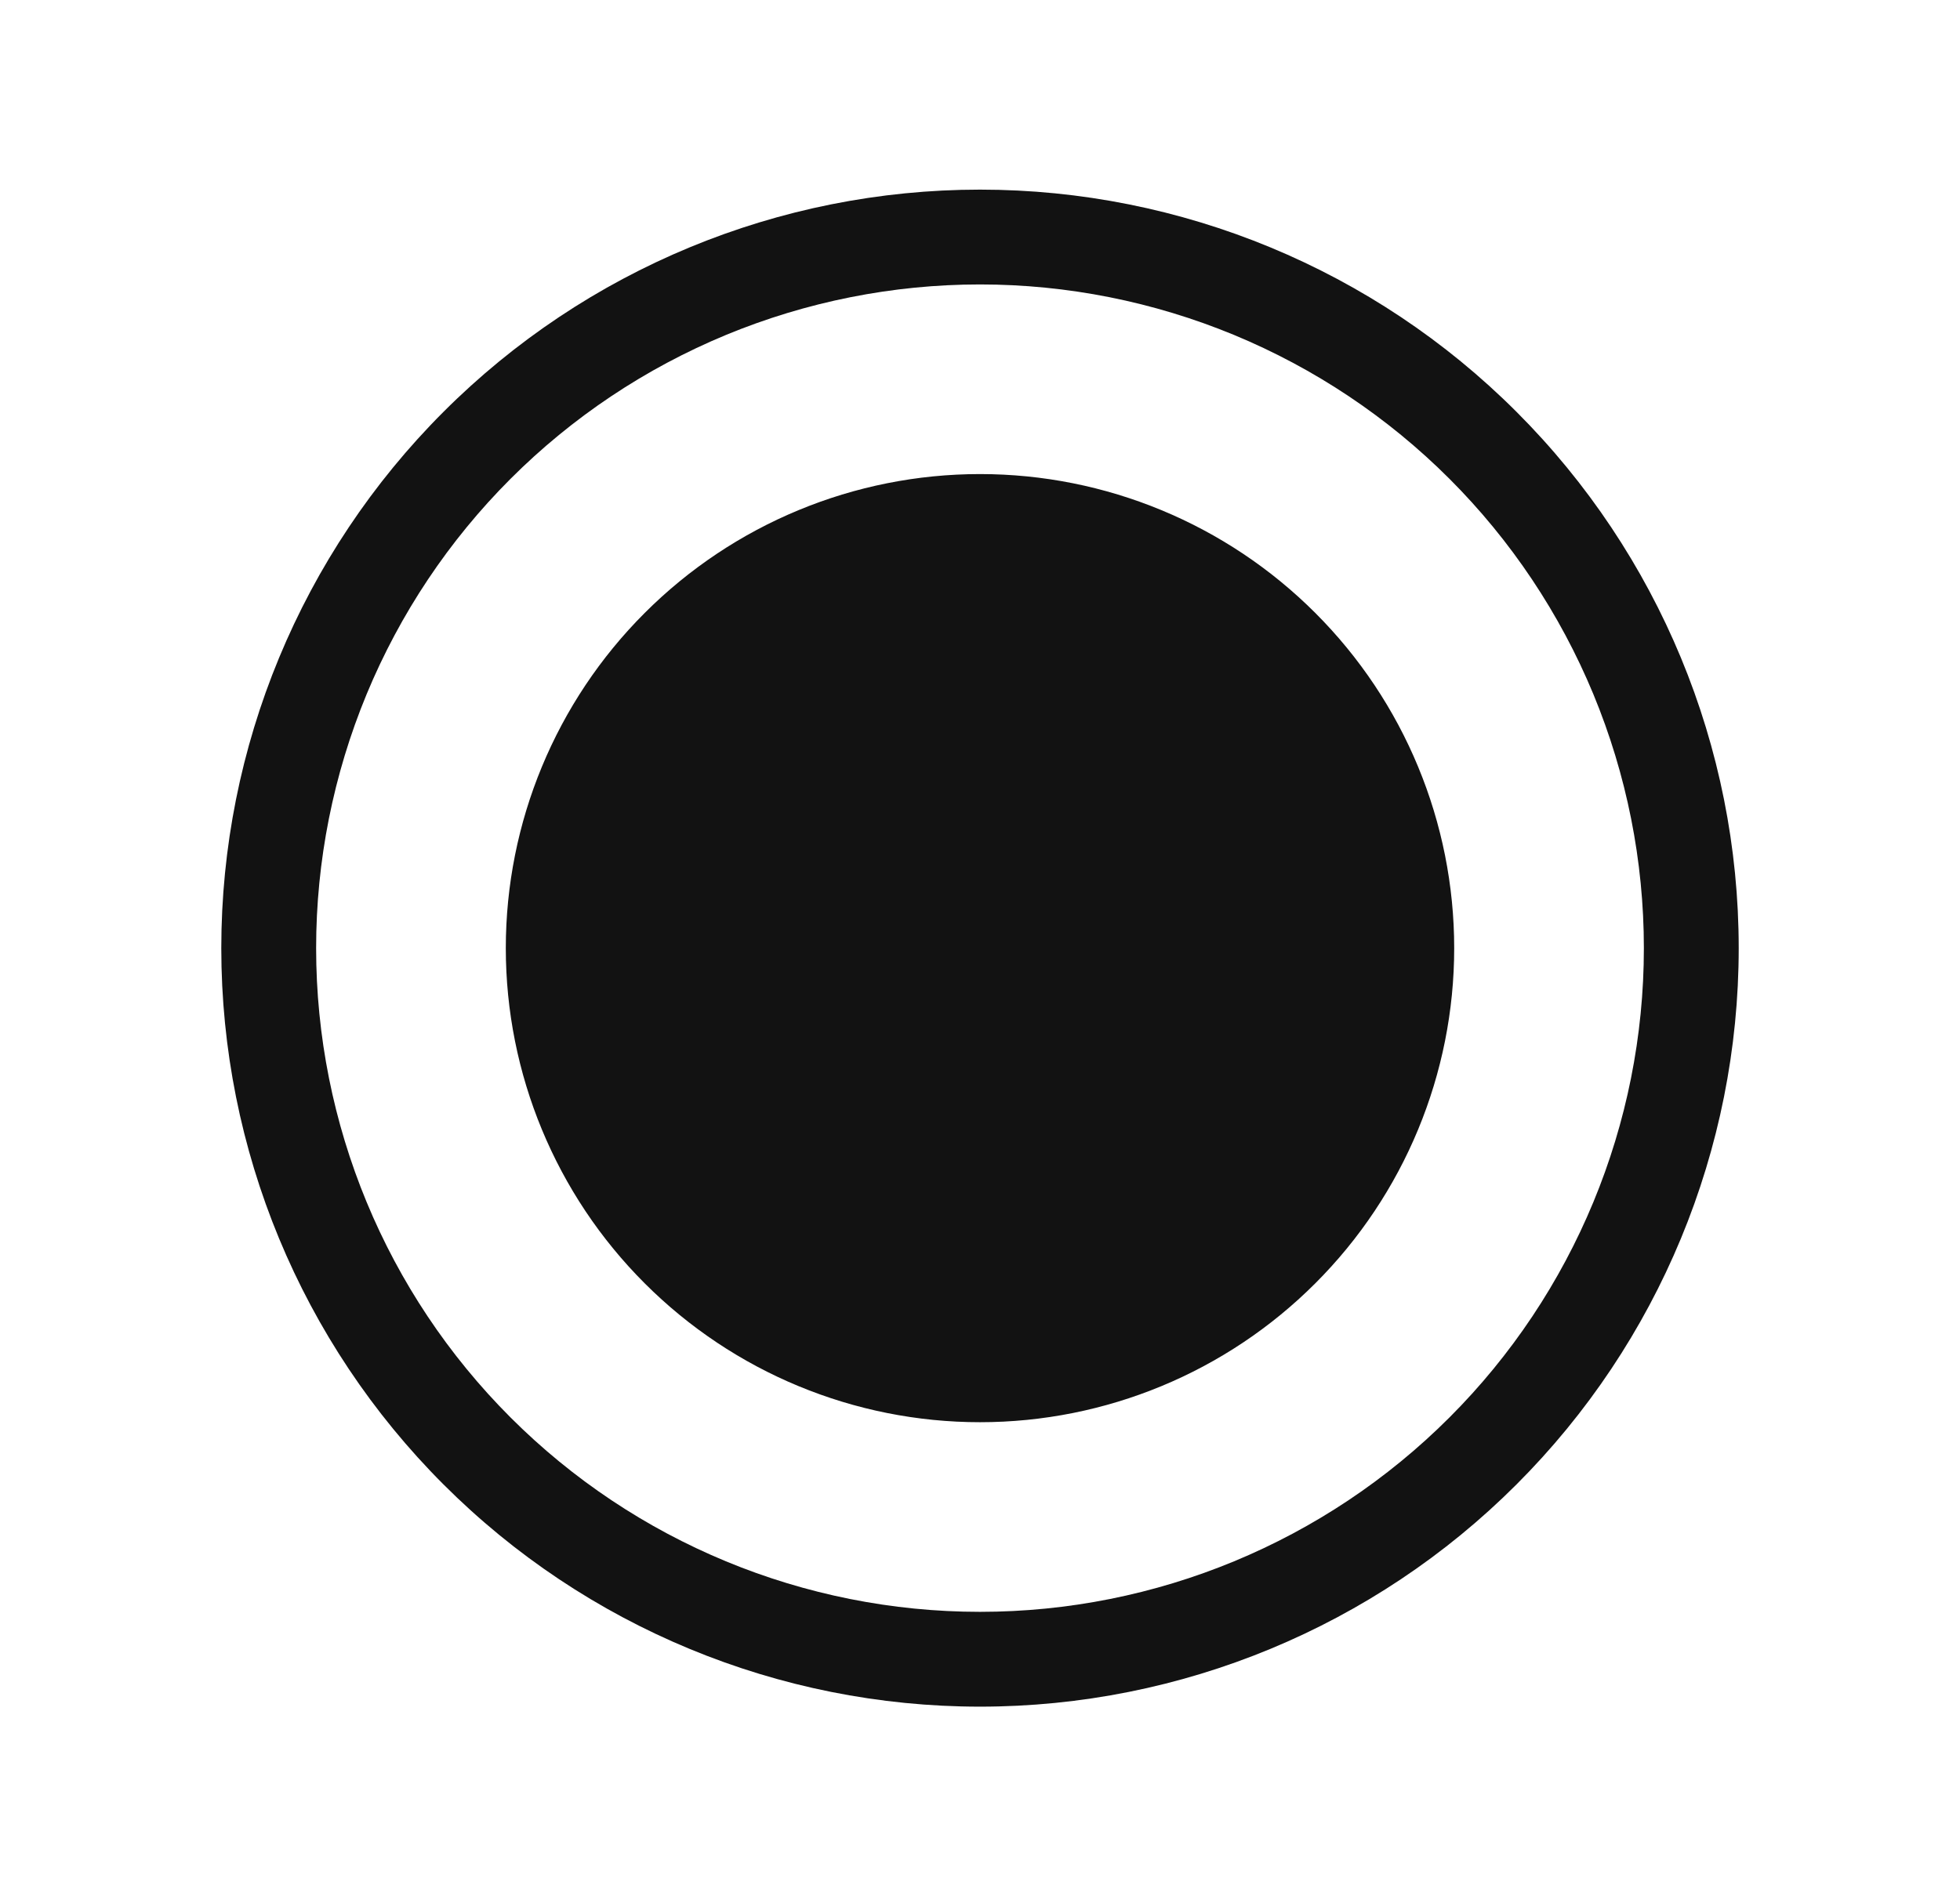 <svg width="31" height="30" viewBox="0 0 31 30" fill="none" xmlns="http://www.w3.org/2000/svg">
<path d="M15.5 22.5C17.489 22.5 19.397 21.71 20.803 20.303C22.21 18.897 23 16.989 23 15C23 13.011 22.21 11.103 20.803 9.697C19.397 8.29 17.489 7.5 15.5 7.5C13.511 7.5 11.603 8.29 10.197 9.697C8.79 11.103 8 13.011 8 15C8 16.989 8.79 18.897 10.197 20.303C11.603 21.71 13.511 22.5 15.5 22.5ZM15.5 3C12.317 3 9.265 4.264 7.015 6.515C4.764 8.765 3.5 11.817 3.5 15C3.5 18.183 4.764 21.235 7.015 23.485C9.265 25.736 12.317 27 15.5 27C18.683 27 21.735 25.736 23.985 23.485C26.236 21.235 27.5 18.183 27.5 15C27.5 11.817 26.236 8.765 23.985 6.515C21.735 4.264 18.683 3 15.5 3ZM5 15C5 13.621 5.272 12.256 5.799 10.982C6.327 9.708 7.1 8.55 8.075 7.575C9.05 6.6 10.208 5.827 11.482 5.299C12.756 4.772 14.121 4.5 15.5 4.5C16.879 4.5 18.244 4.772 19.518 5.299C20.792 5.827 21.95 6.6 22.925 7.575C23.9 8.55 24.673 9.708 25.201 10.982C25.728 12.256 26 13.621 26 15C26 17.785 24.894 20.456 22.925 22.425C20.956 24.394 18.285 25.5 15.5 25.5C12.715 25.5 10.044 24.394 8.075 22.425C6.106 20.456 5 17.785 5 15Z" fill="#121212"/>
</svg>
